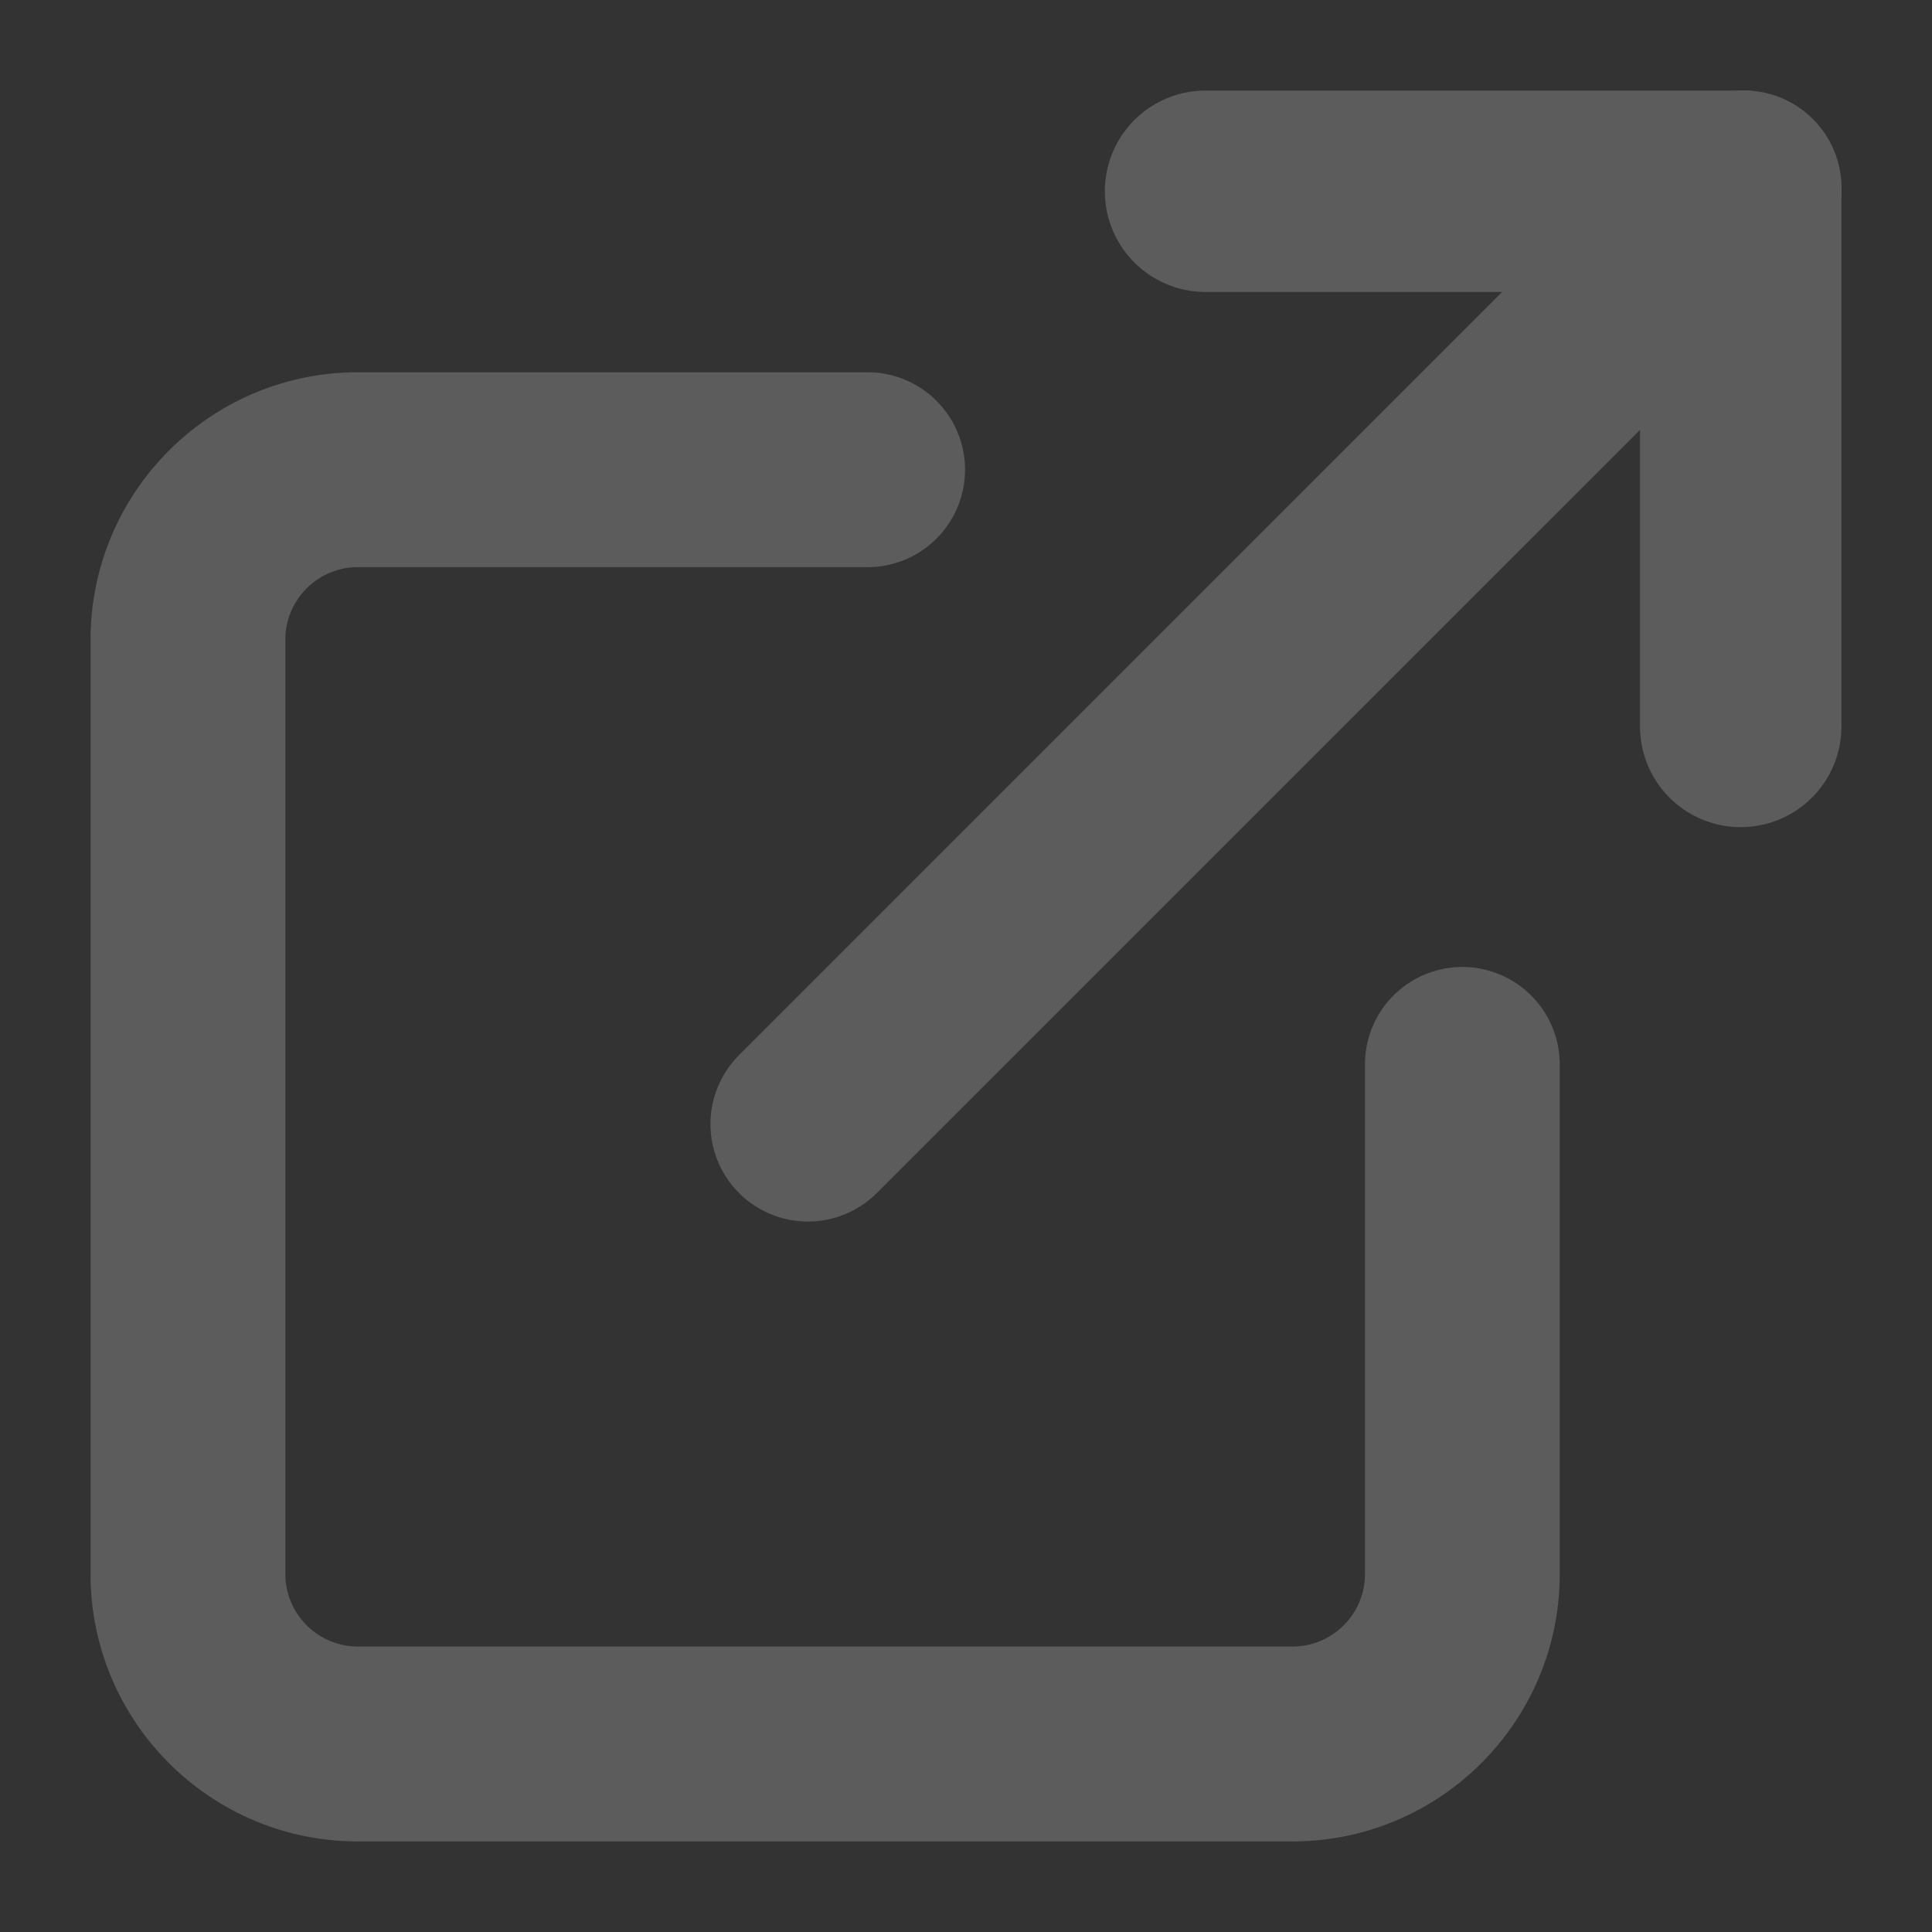 <svg xmlns="http://www.w3.org/2000/svg" width="16" height="16" viewBox="0 0 16 16"><rect x="0" y="0" width="16" height="16" fill="#333333" stroke="none"/><g fill="#FFF" fill-rule="nonzero" stroke="#FFF" stroke-width=".5" opacity=".2"><path d="M12.11 8.258a.557.557 0 0 0-.556.557v4.221c0 .47-.382.85-.851.85h-7.74a.852.852 0 0 1-.85-.85V5.297c0-.469.382-.85.85-.85h4.222a.557.557 0 0 0 0-1.114H2.964C1.88 3.333 1 4.214 1 5.297v7.74C1 14.118 1.88 15 2.964 15h7.739c1.083 0 1.964-.88 1.964-1.964V8.815a.557.557 0 0 0-.557-.557zM14.416 1H9.984a.584.584 0 1 0 0 1.168h3.848v3.848a.584.584 0 1 0 1.168 0V1.584A.584.584 0 0 0 14.416 1z"/><path d="M14.837 1.163a.557.557 0 0 0-.789 0L6.297 8.915a.557.557 0 1 0 .788.788l7.752-7.751a.557.557 0 0 0 0-.789z"/></g></svg>